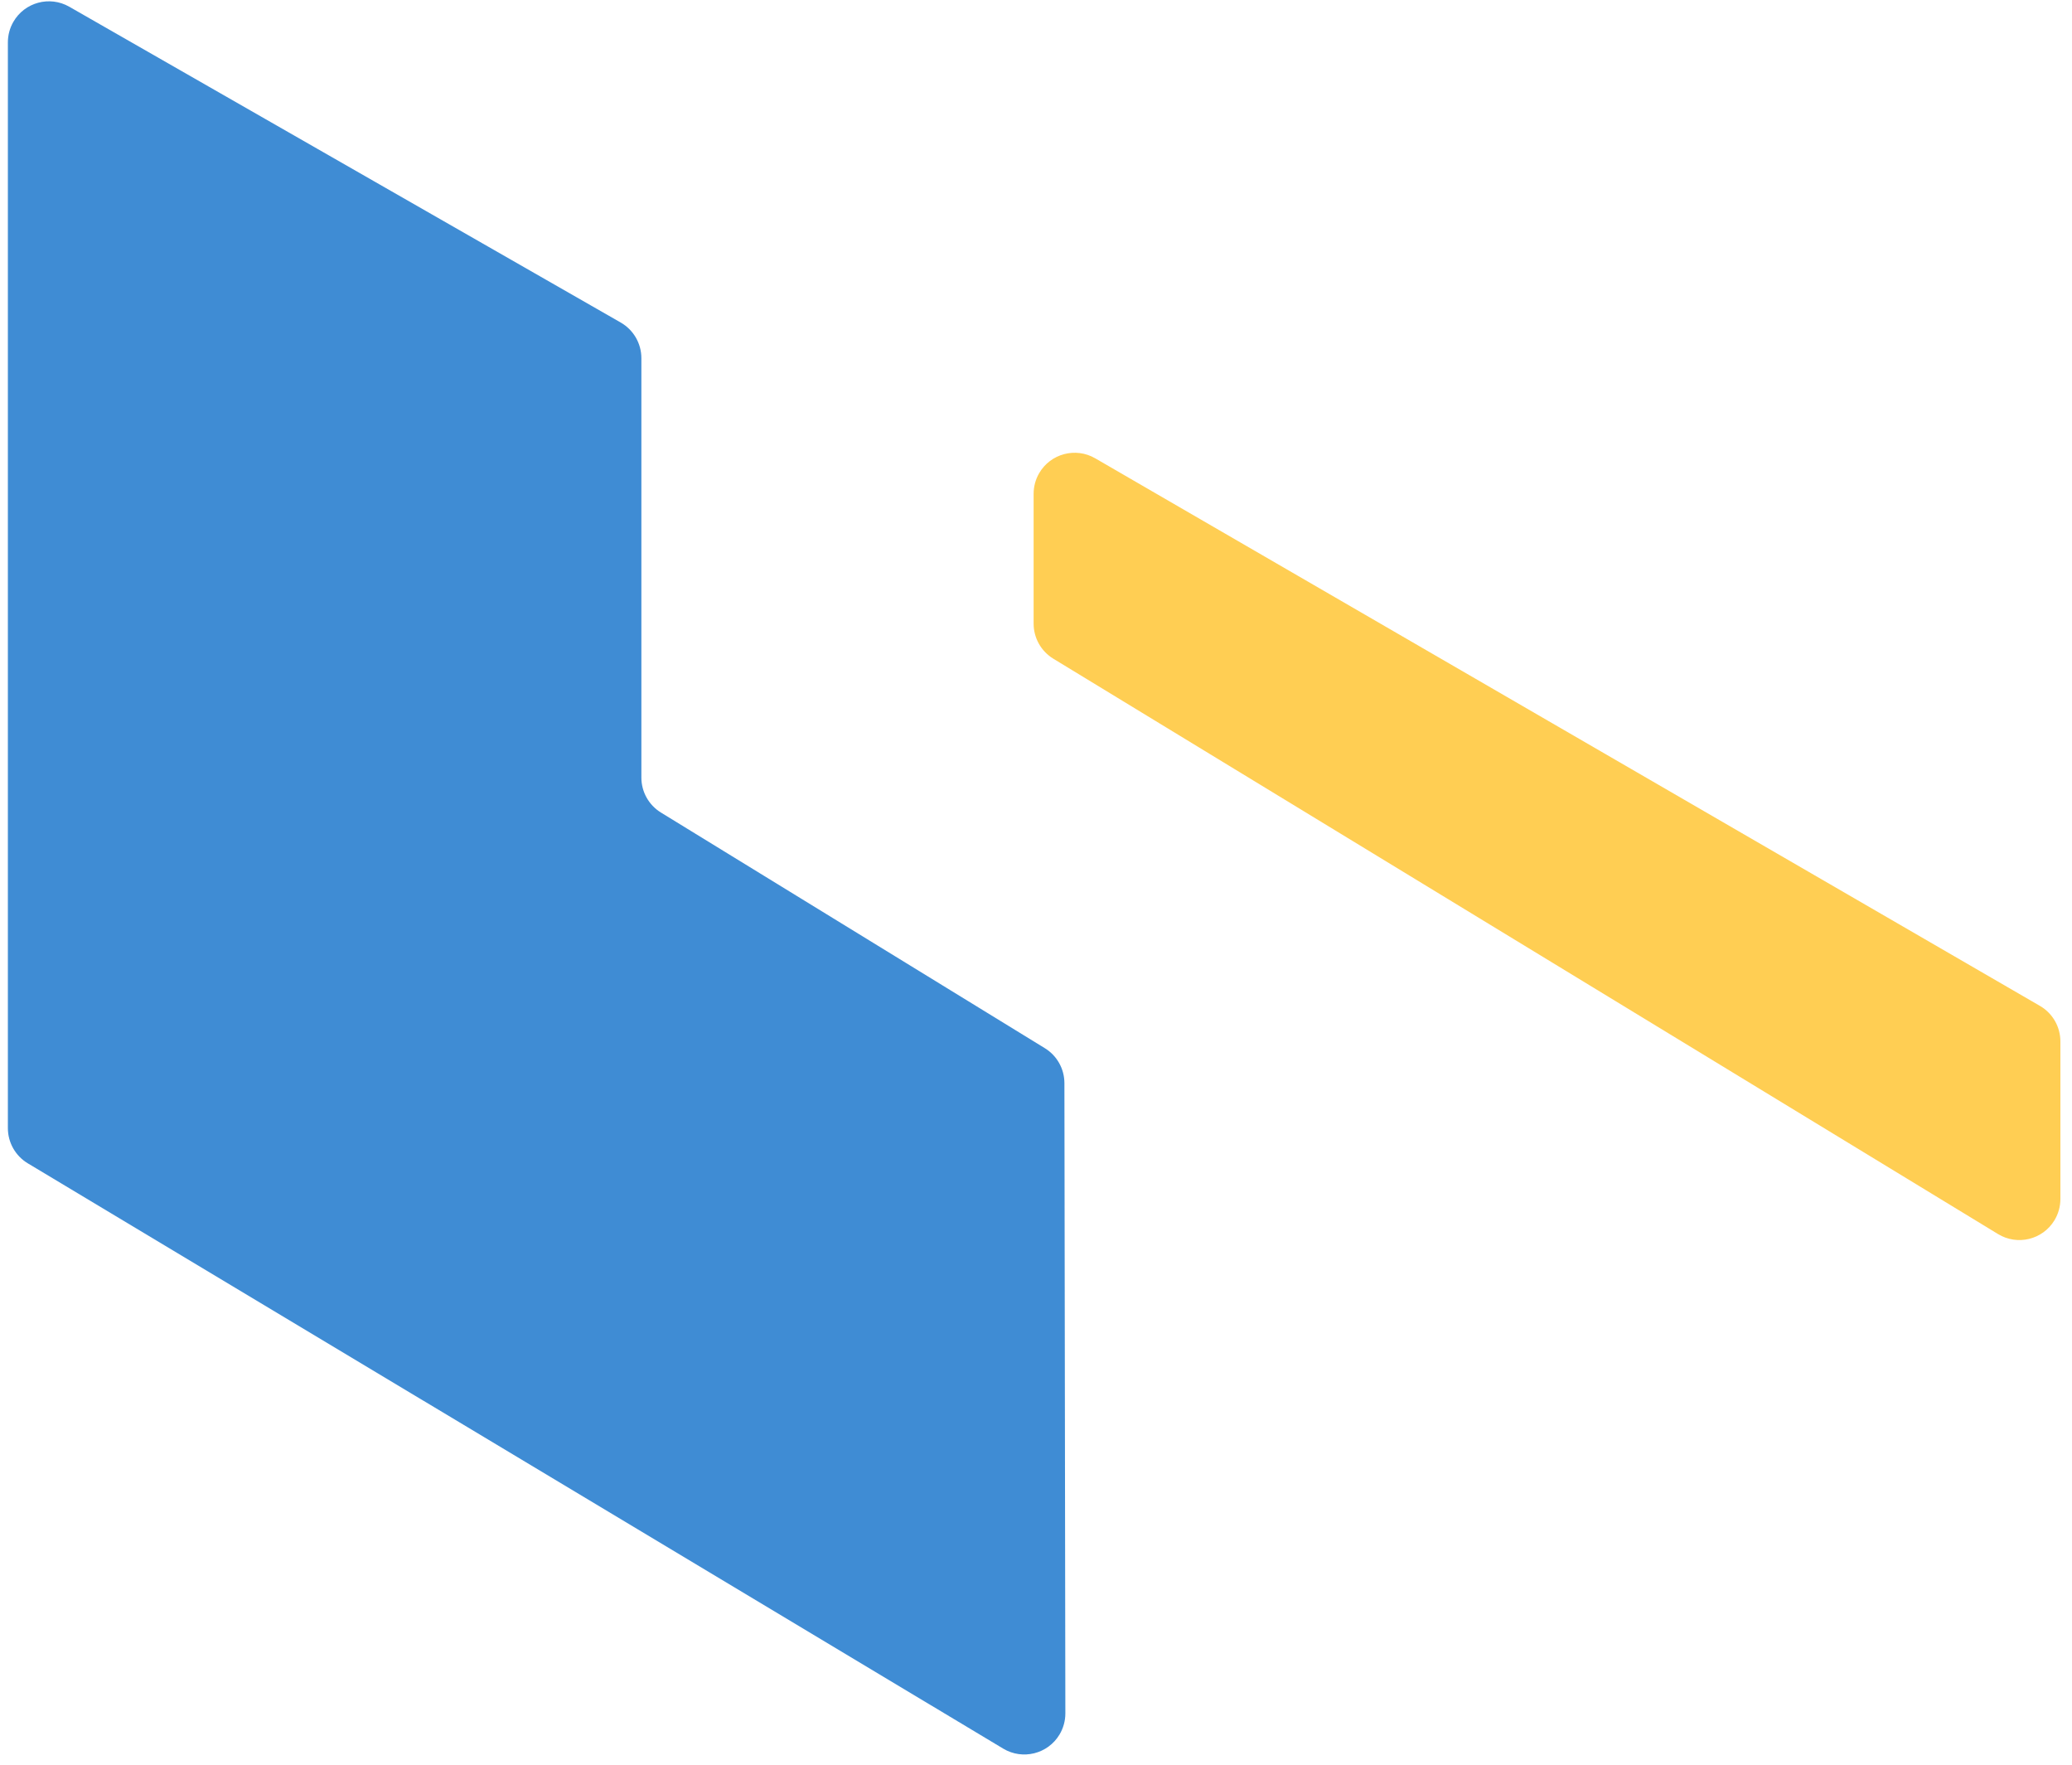 <svg width="101" height="86" viewBox="0 0 101 86" fill="none" xmlns="http://www.w3.org/2000/svg">
<path opacity="0.8" fill-rule="evenodd" clip-rule="evenodd" d="M53.386 22.334L99.437 49.019C100.054 49.376 100.434 50.036 100.434 50.749V58.43C100.434 58.797 100.333 59.157 100.143 59.47C99.568 60.414 98.338 60.713 97.394 60.138L51.344 32.099C50.748 31.736 50.384 31.089 50.384 30.391L50.384 24.064C50.384 23.712 50.477 23.366 50.653 23.061C51.207 22.106 52.431 21.78 53.386 22.334Z" fill="#FFC128"/>
<path opacity="0.8" fill-rule="evenodd" clip-rule="evenodd" d="M3.377 0.328L30.258 15.718C30.88 16.075 31.264 16.737 31.264 17.454V37.892C31.264 38.588 31.625 39.233 32.218 39.597L50.931 51.08C51.523 51.443 51.884 52.087 51.885 52.782L51.931 83.496C51.931 83.86 51.833 84.216 51.646 84.528C51.078 85.475 49.849 85.782 48.902 85.214L1.355 56.691C0.752 56.329 0.384 55.678 0.384 54.975V2.064C0.384 1.715 0.475 1.373 0.648 1.07C1.197 0.112 2.419 -0.22 3.377 0.328Z" fill="#1070C9"/>
</svg>
